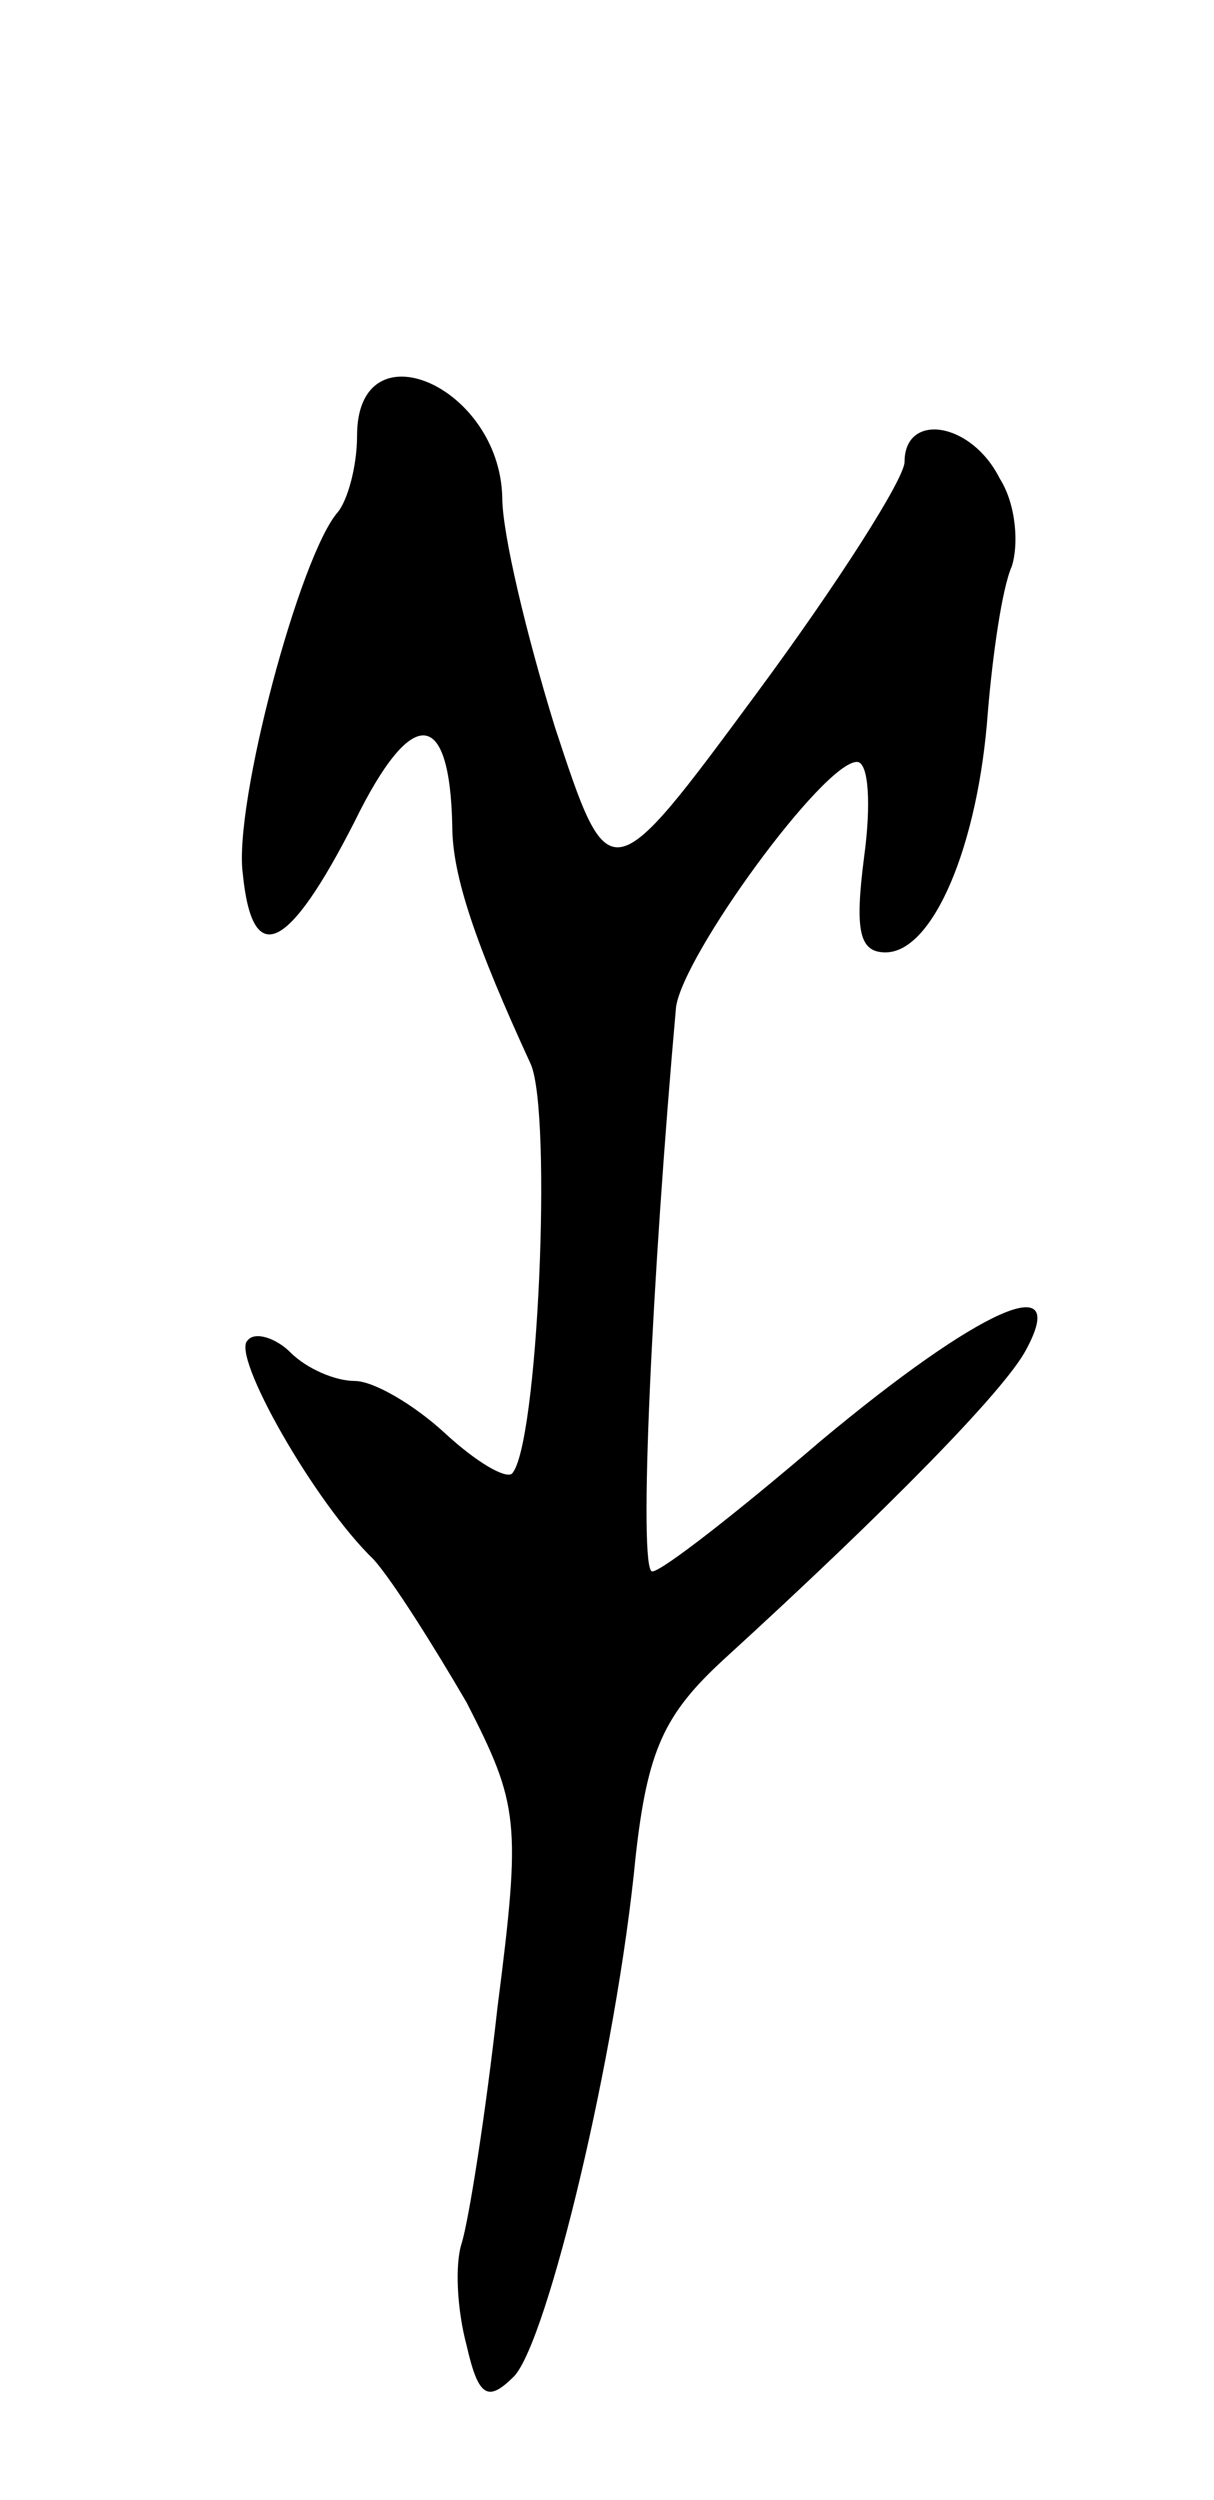 <svg version="1.0" xmlns="http://www.w3.org/2000/svg"
 width="51pt" height="105pt" viewBox="0 0 51 105"
 preserveAspectRatio="xMidYMid meet">
<g transform="translate(0,105) scale(0.1,-0.1)"
fill="#000000" stroke="none">
<path d="M150 867 c0 -13 -4 -27 -8 -32 -16 -18 -44 -123 -40 -152 4 -40 19
-33 47 22 24 49 40 48 41 -2 0 -21 10 -50 33 -100 9 -21 3 -161 -8 -172 -3 -2
-15 5 -28 17 -13 12 -30 22 -38 22 -8 0 -20 5 -27 12 -6 6 -15 9 -18 5 -7 -6
28 -68 53 -92 8 -9 25 -36 39 -60 22 -43 23 -50 13 -128 -5 -45 -12 -89 -15
-99 -3 -9 -2 -28 2 -43 5 -22 9 -24 20 -13 14 15 43 135 51 218 5 45 12 60 37
83 69 63 118 113 127 130 19 35 -20 17 -86 -38 -35 -30 -67 -55 -71 -55 -6 0
0 125 10 237 3 22 62 103 76 103 5 0 6 -18 3 -40 -4 -31 -2 -40 9 -40 20 0 39
45 43 101 2 24 6 52 10 61 3 9 2 26 -5 37 -12 24 -40 28 -40 7 0 -7 -28 -51
-62 -97 -62 -84 -62 -84 -85 -14 -12 39 -22 81 -22 96 -1 47 -61 73 -61 26z"/>
</g>
</svg>
